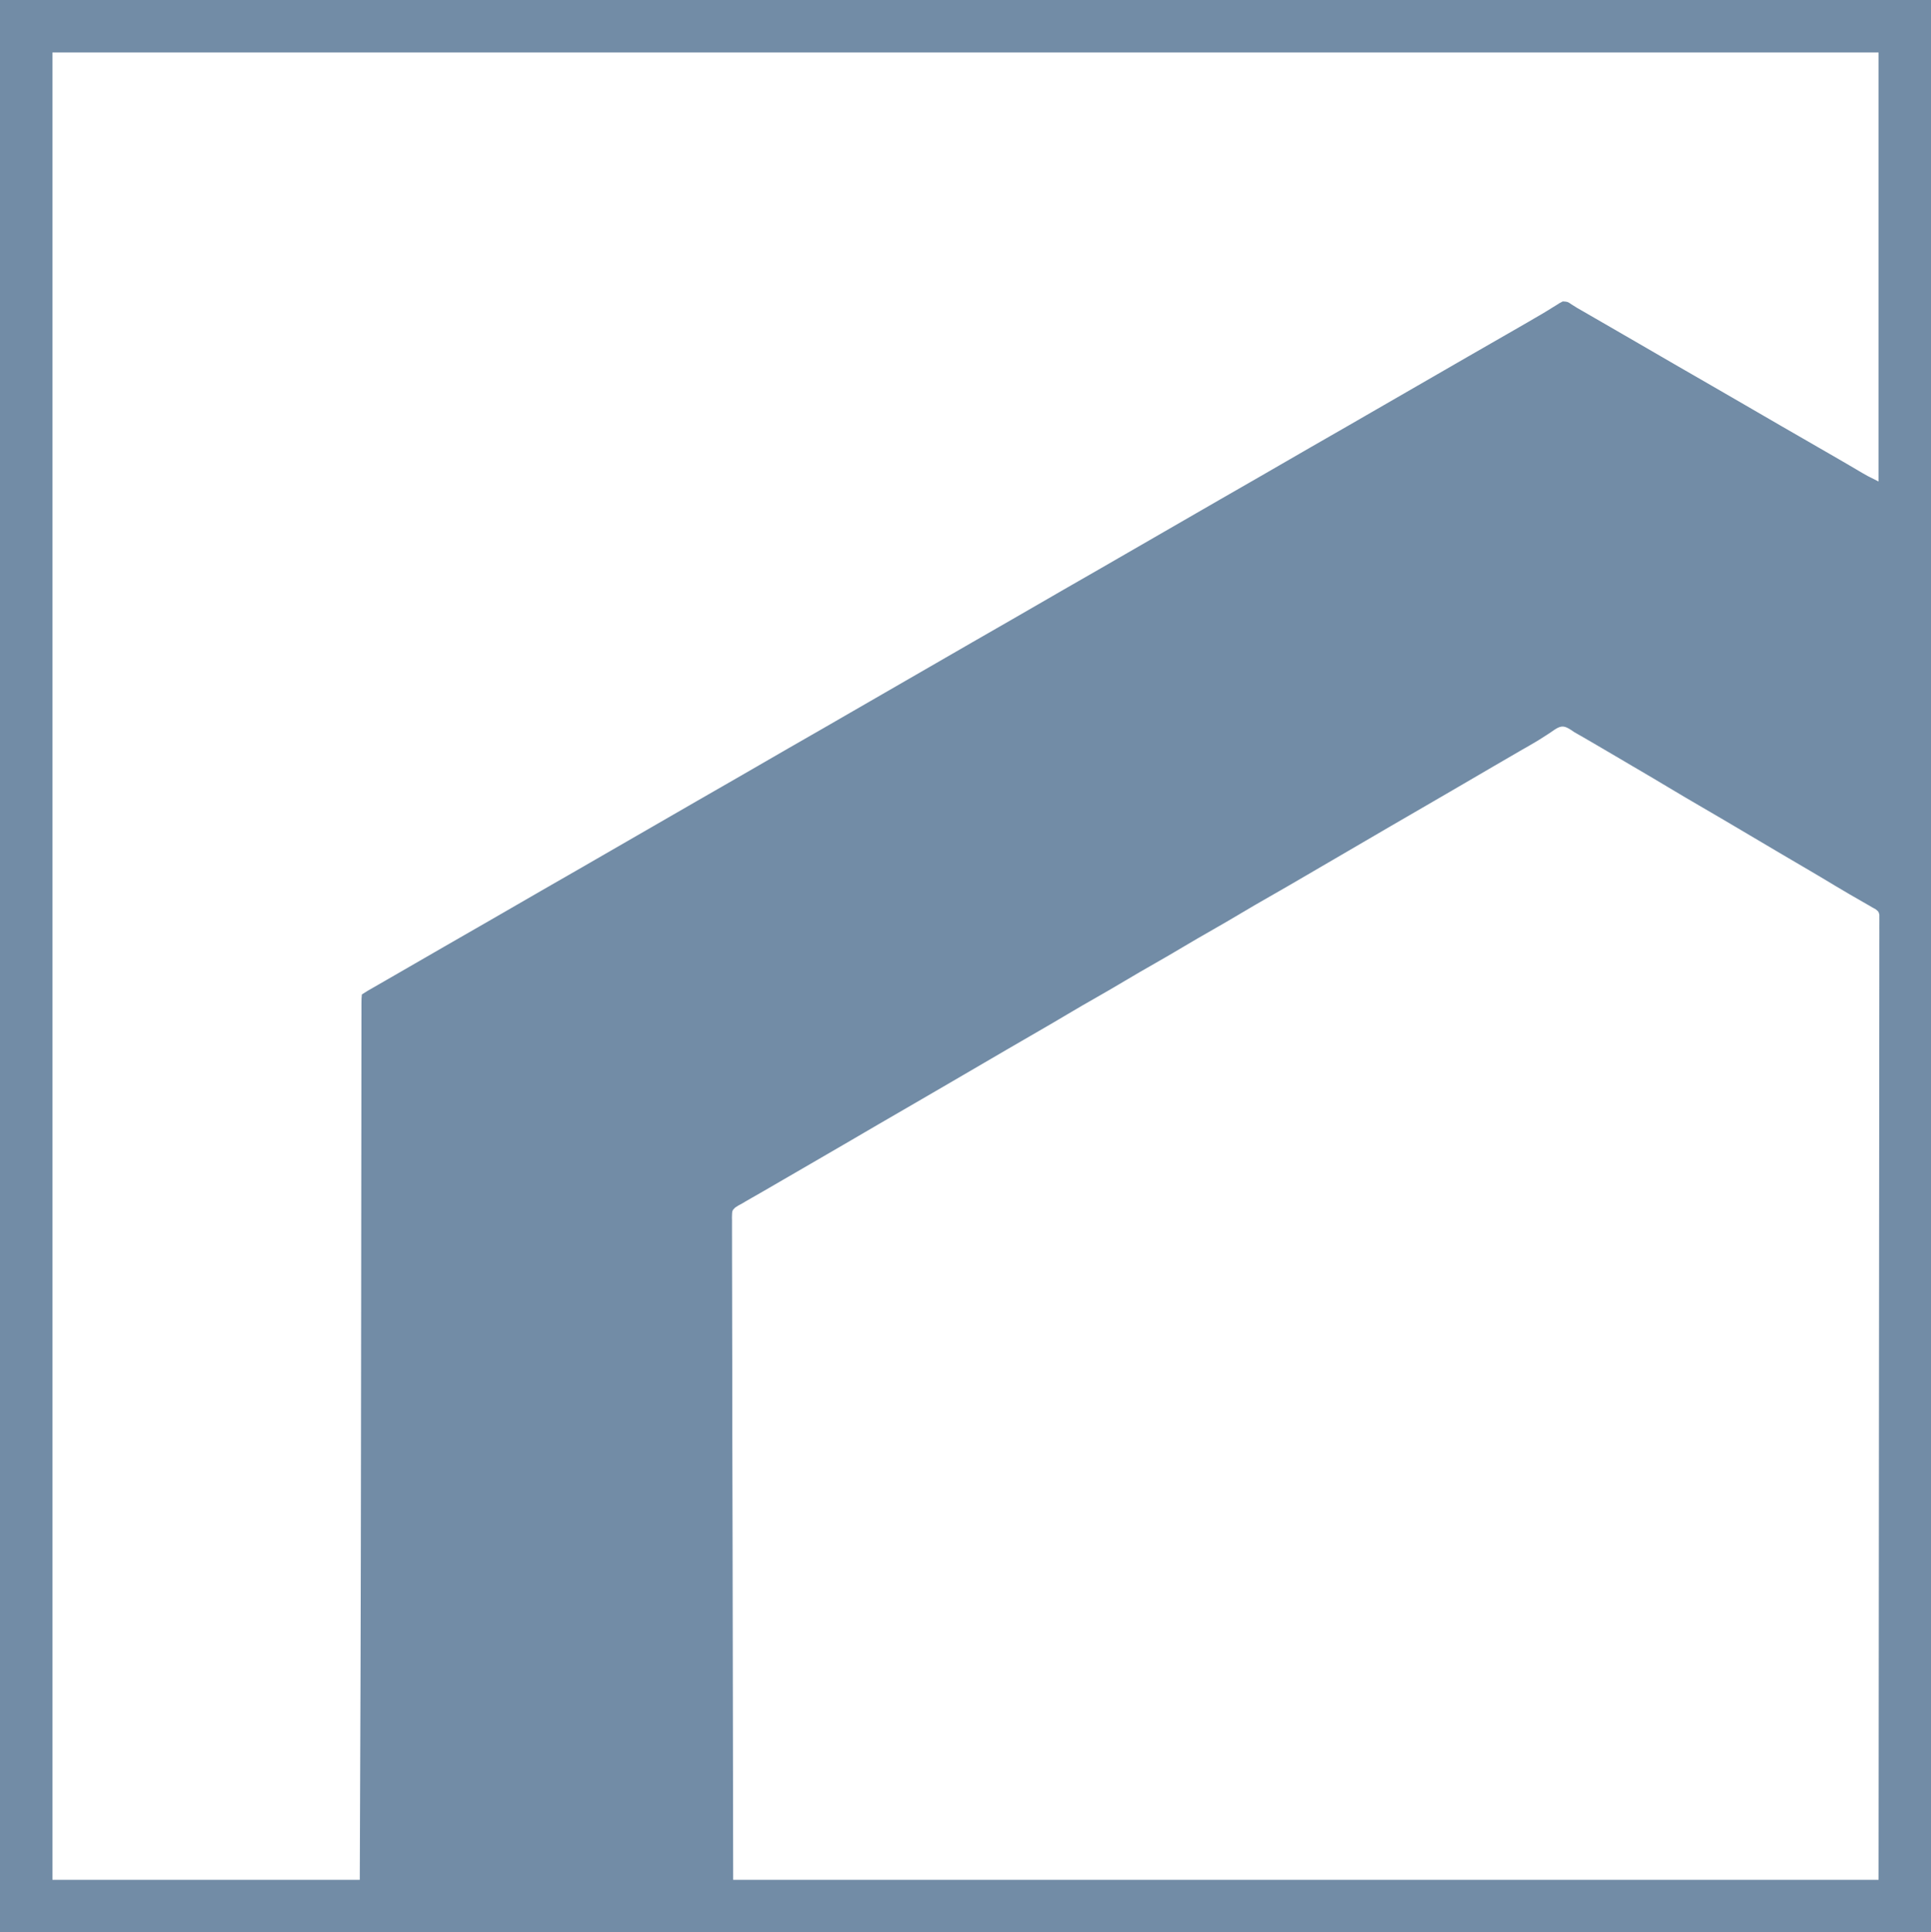 <?xml version="1.0" encoding="UTF-8"?>
<svg version="1.1" xmlns="http://www.w3.org/2000/svg" width="1841" height="1842">
<rect width="100%" height="100%" fill="#333333" stroke="none"/>
<path d="M0 0 C607.53 0 1215.06 0 1841 0 C1841 607.86 1841 1215.72 1841 1842 C1233.47 1842 625.94 1842 0 1842 C0 1234.14 0 626.28 0 0 Z " fill="#728CA6" transform="translate(0,0)"/>
<path d="M0 0 C574.53 0 1149.06 0 1741 0 C1741 134.97 1741 269.94 1741 409 C1729.757 403.379 1729.757 403.379 1725.688 400.977 C1724.771 400.438 1723.855 399.9 1722.911 399.346 C1721.47 398.494 1721.47 398.494 1720 397.625 C1717.873 396.376 1715.745 395.127 1713.617 393.879 C1712.526 393.238 1711.435 392.598 1710.312 391.938 C1704.93 388.789 1699.528 385.675 1694.125 382.562 C1693.046 381.941 1691.967 381.319 1690.855 380.678 C1688.664 379.416 1686.473 378.153 1684.282 376.891 C1677.771 373.14 1671.263 369.383 1664.755 365.627 C1659.314 362.488 1653.873 359.35 1648.43 356.215 C1636.946 349.598 1625.478 342.954 1614.034 336.267 C1603.474 330.101 1592.879 323.995 1582.282 317.891 C1575.771 314.14 1569.263 310.383 1562.755 306.627 C1557.314 303.488 1551.873 300.35 1546.43 297.215 C1534.946 290.598 1523.478 283.954 1512.034 277.267 C1501.499 271.115 1490.929 265.024 1480.357 258.935 C1476.868 256.924 1473.381 254.91 1469.895 252.895 C1468.718 252.215 1467.541 251.535 1466.365 250.855 C1464.147 249.574 1461.93 248.292 1459.713 247.01 C1457.724 245.861 1455.73 244.721 1453.73 243.592 C1451.965 242.563 1450.231 241.477 1448.542 240.328 C1444.591 237.606 1444.591 237.606 1440.003 237.326 C1437.81 238.304 1435.929 239.472 1433.938 240.812 C1432.35 241.785 1430.763 242.758 1429.176 243.73 C1428.337 244.263 1427.499 244.796 1426.635 245.345 C1422.039 248.231 1417.322 250.908 1412.625 253.625 C1410.572 254.826 1408.52 256.028 1406.469 257.23 C1399.713 261.178 1392.922 265.063 1386.125 268.938 C1373.8 275.966 1361.503 283.042 1349.218 290.141 C1343.813 293.263 1338.407 296.381 1333 299.5 C1330.833 300.75 1328.667 302 1326.5 303.25 C1304.833 315.75 1283.167 328.25 1261.5 340.75 C1260.428 341.369 1259.355 341.987 1258.25 342.625 C1256.082 343.876 1253.914 345.126 1251.746 346.377 C1246.353 349.488 1240.961 352.6 1235.57 355.715 C1223.764 362.535 1211.94 369.323 1200.095 376.077 C1192.037 380.674 1184.006 385.313 1176 390 C1167.405 395.032 1158.777 400.004 1150.125 404.938 C1137.8 411.966 1125.503 419.042 1113.218 426.141 C1107.813 429.263 1102.407 432.381 1097 435.5 C1094.833 436.75 1092.667 438 1090.5 439.25 C1068.833 451.75 1047.167 464.25 1025.5 476.75 C1024.428 477.369 1023.355 477.987 1022.25 478.625 C1020.082 479.876 1017.914 481.126 1015.746 482.377 C1010.353 485.488 1004.961 488.6 999.57 491.715 C987.764 498.535 975.94 505.323 964.095 512.077 C956.037 516.674 948.006 521.313 940 526 C931.405 531.032 922.777 536.004 914.125 540.938 C901.8 547.966 889.503 555.042 877.218 562.141 C871.813 565.263 866.407 568.381 861 571.5 C858.833 572.75 856.667 574 854.5 575.25 C824.167 592.75 793.833 610.25 763.5 627.75 C762.428 628.369 761.355 628.987 760.25 629.625 C758.082 630.876 755.914 632.126 753.746 633.377 C748.353 636.488 742.961 639.6 737.57 642.715 C725.764 649.535 713.94 656.323 702.095 663.077 C694.037 667.674 686.006 672.313 678 677 C669.405 682.032 660.777 687.004 652.125 691.938 C639.8 698.966 627.503 706.042 615.218 713.141 C609.813 716.263 604.407 719.381 599 722.5 C596.833 723.75 594.667 725 592.5 726.25 C570.833 738.75 549.167 751.25 527.5 763.75 C526.428 764.369 525.355 764.987 524.25 765.625 C522.082 766.876 519.914 768.126 517.746 769.377 C512.353 772.488 506.961 775.6 501.57 778.715 C489.764 785.535 477.94 792.323 466.095 799.077 C458.037 803.674 450.006 808.313 442 813 C433.405 818.032 424.777 823.004 416.125 827.938 C403.8 834.966 391.503 842.042 379.218 849.141 C373.813 852.263 368.407 855.381 363 858.5 C360.833 859.75 358.667 861 356.5 862.25 C343.5 869.75 343.5 869.75 340.244 871.628 C338.096 872.867 335.948 874.107 333.801 875.346 C328.713 878.282 323.626 881.216 318.535 884.146 C316.125 885.533 313.714 886.921 311.304 888.31 C309.599 889.292 307.892 890.273 306.186 891.254 C305.156 891.847 304.127 892.44 303.066 893.051 C302.158 893.573 301.25 894.096 300.315 894.634 C298.509 895.7 296.745 896.837 295 898 C294.698 900.715 294.595 903.204 294.618 905.922 C294.613 906.755 294.608 907.588 294.603 908.446 C294.591 911.271 294.599 914.094 294.608 916.919 C294.603 918.955 294.597 920.991 294.59 923.028 C294.574 928.66 294.576 934.292 294.582 939.924 C294.585 946.009 294.57 952.095 294.557 958.181 C294.538 968.799 294.529 979.418 294.528 990.036 C294.527 1001.314 294.519 1012.592 294.503 1023.87 C294.502 1024.576 294.501 1025.283 294.499 1026.011 C294.494 1029.605 294.489 1033.2 294.484 1036.795 C294.445 1062.553 294.421 1088.31 294.403 1114.068 C294.386 1139.234 294.363 1164.399 294.331 1189.564 C294.33 1190.34 294.329 1191.115 294.328 1191.914 C294.315 1202.094 294.301 1212.274 294.288 1222.453 C294.272 1234.17 294.257 1245.886 294.241 1257.602 C294.236 1261.494 294.231 1265.387 294.226 1269.279 C294.198 1290.232 294.172 1311.184 294.148 1332.137 C294.067 1403.344 293.953 1474.551 293.723 1545.758 C293.717 1547.503 293.711 1549.249 293.706 1550.994 C293.7 1552.688 293.695 1554.381 293.689 1556.075 C293.687 1556.788 293.685 1557.501 293.682 1558.236 C293.483 1619.491 293.232 1680.745 293 1742 C196.31 1742 99.62 1742 0 1742 C0 1167.14 0 592.28 0 0 Z " fill="#FFFFFF" transform="translate(50,50)"/>
<path d="M0 0 C0.944 0.646 1.887 1.291 2.86 1.956 C4.847 3.109 6.843 4.245 8.848 5.366 C10.957 6.582 13.065 7.8 15.172 9.019 C16.876 10.003 16.876 10.003 18.614 11.008 C26.545 15.594 34.445 20.231 42.324 24.904 C47.473 27.957 52.63 30.997 57.797 34.019 C58.697 34.545 58.697 34.545 59.616 35.082 C60.847 35.802 62.077 36.522 63.308 37.241 C73.131 42.986 82.925 48.772 92.672 54.644 C103.606 61.229 114.617 67.674 125.652 74.089 C131.498 77.492 137.336 80.911 143.172 84.331 C143.78 84.687 144.387 85.043 145.013 85.41 C157.287 92.606 169.527 99.858 181.762 107.119 C186.418 109.881 191.075 112.639 195.735 115.394 C196.607 115.91 197.48 116.426 198.38 116.958 C203.511 119.988 208.649 123.006 213.793 126.015 C216.253 127.454 218.713 128.892 221.172 130.331 C221.788 130.691 222.404 131.052 223.038 131.423 C232.594 137.014 242.096 142.689 251.575 148.408 C260.435 153.738 269.381 158.91 278.36 164.035 C279.385 164.621 280.409 165.208 281.465 165.812 C282.364 166.324 283.263 166.836 284.188 167.363 C285.07 167.889 285.951 168.415 286.86 168.956 C287.889 169.517 288.919 170.077 289.98 170.655 C292.86 172.956 292.86 172.956 293.608 175.883 C293.606 177.61 293.606 177.61 293.605 179.371 C293.612 180.017 293.62 180.663 293.628 181.329 C293.647 183.508 293.622 185.684 293.598 187.863 C293.602 189.443 293.609 191.022 293.619 192.601 C293.637 196.967 293.618 201.331 293.593 205.697 C293.573 210.425 293.587 215.154 293.597 219.882 C293.609 228.187 293.599 236.491 293.575 244.795 C293.538 257.304 293.537 269.813 293.542 282.322 C293.549 303.282 293.529 324.242 293.493 345.202 C293.444 373.543 293.432 401.883 293.427 430.224 C293.396 498.385 293.312 566.546 293.235 634.706 C293.111 786.919 292.987 939.131 292.86 1095.956 C-67.5 1095.956 -427.86 1095.956 -799.14 1095.956 C-799.326 990.645 -799.512 885.334 -799.703 776.831 C-799.785 743.526 -799.867 710.22 -799.951 675.905 C-799.992 635.371 -799.992 635.371 -799.999 616.421 C-800.008 602.252 -800.047 588.083 -800.1 573.913 C-800.154 559.475 -800.174 545.037 -800.161 530.599 C-800.155 522.007 -800.173 513.416 -800.228 504.824 C-800.261 499.156 -800.262 493.489 -800.237 487.822 C-800.223 484.589 -800.229 481.359 -800.264 478.127 C-800.3 474.641 -800.281 471.16 -800.248 467.674 C-800.283 466.16 -800.283 466.16 -800.319 464.615 C-800.175 457.968 -800.175 457.968 -797.169 455.029 C-794.884 453.485 -792.604 452.191 -790.14 450.956 C-789.141 450.35 -788.142 449.745 -787.113 449.12 C-786.223 448.612 -785.334 448.105 -784.418 447.581 C-783.397 446.996 -782.377 446.411 -781.326 445.808 C-780.254 445.197 -779.182 444.586 -778.078 443.956 C-775.753 442.623 -773.429 441.29 -771.105 439.956 C-770.227 439.453 -770.227 439.453 -769.331 438.939 C-763.583 435.642 -757.86 432.302 -752.14 428.956 C-743.823 424.095 -735.488 419.265 -727.14 414.456 C-715.773 407.907 -704.435 401.309 -693.108 394.69 C-687.119 391.191 -681.127 387.698 -675.135 384.204 C-670.159 381.302 -665.184 378.398 -660.211 375.491 C-648.78 368.813 -637.327 362.173 -625.856 355.564 C-615.585 349.643 -605.344 343.672 -595.108 337.69 C-590.12 334.776 -585.13 331.866 -580.14 328.956 C-578.14 327.79 -576.14 326.623 -574.14 325.456 C-570.14 323.123 -566.14 320.79 -562.14 318.456 C-561.151 317.879 -560.161 317.301 -559.141 316.707 C-557.139 315.539 -555.138 314.372 -553.136 313.204 C-548.16 310.302 -543.184 307.398 -538.211 304.491 C-527.935 298.489 -517.644 292.514 -507.328 286.581 C-498.431 281.463 -489.584 276.27 -480.765 271.019 C-471.03 265.223 -461.231 259.553 -451.381 253.957 C-442.745 249.048 -434.173 244.042 -425.64 238.956 C-415.947 233.179 -406.191 227.53 -396.38 221.956 C-387.745 217.048 -379.173 212.042 -370.64 206.956 C-360.947 201.179 -351.191 195.53 -341.38 189.956 C-332.745 185.048 -324.173 180.042 -315.64 174.956 C-306.463 169.487 -297.238 164.115 -287.953 158.831 C-276.281 152.189 -264.665 145.459 -253.076 138.674 C-248.101 135.763 -243.12 132.86 -238.14 129.956 C-236.14 128.79 -234.14 127.623 -232.14 126.456 C-214.14 115.956 -214.14 115.956 -196.14 105.456 C-195.151 104.879 -194.161 104.301 -193.141 103.707 C-191.139 102.539 -189.138 101.372 -187.136 100.204 C-182.16 97.302 -177.184 94.398 -172.211 91.491 C-160.78 84.813 -149.327 78.173 -137.856 71.564 C-127.585 65.643 -117.344 59.672 -107.108 53.69 C-101.119 50.191 -95.127 46.698 -89.135 43.204 C-84.159 40.302 -79.184 37.398 -74.211 34.491 C-66.025 29.71 -57.839 24.93 -49.625 20.198 C-47.989 19.255 -47.989 19.255 -46.32 18.293 C-44.131 17.035 -41.939 15.783 -39.744 14.538 C-34.379 11.48 -29.134 8.337 -23.996 4.909 C-23.018 4.276 -22.041 3.642 -21.033 2.99 C-19.199 1.794 -17.388 0.561 -15.607 -0.712 C-9.226 -4.809 -6.246 -4.064 0 0 Z " fill="#FFFFFF" transform="translate(1498.14,696.044)"/>
</svg>
